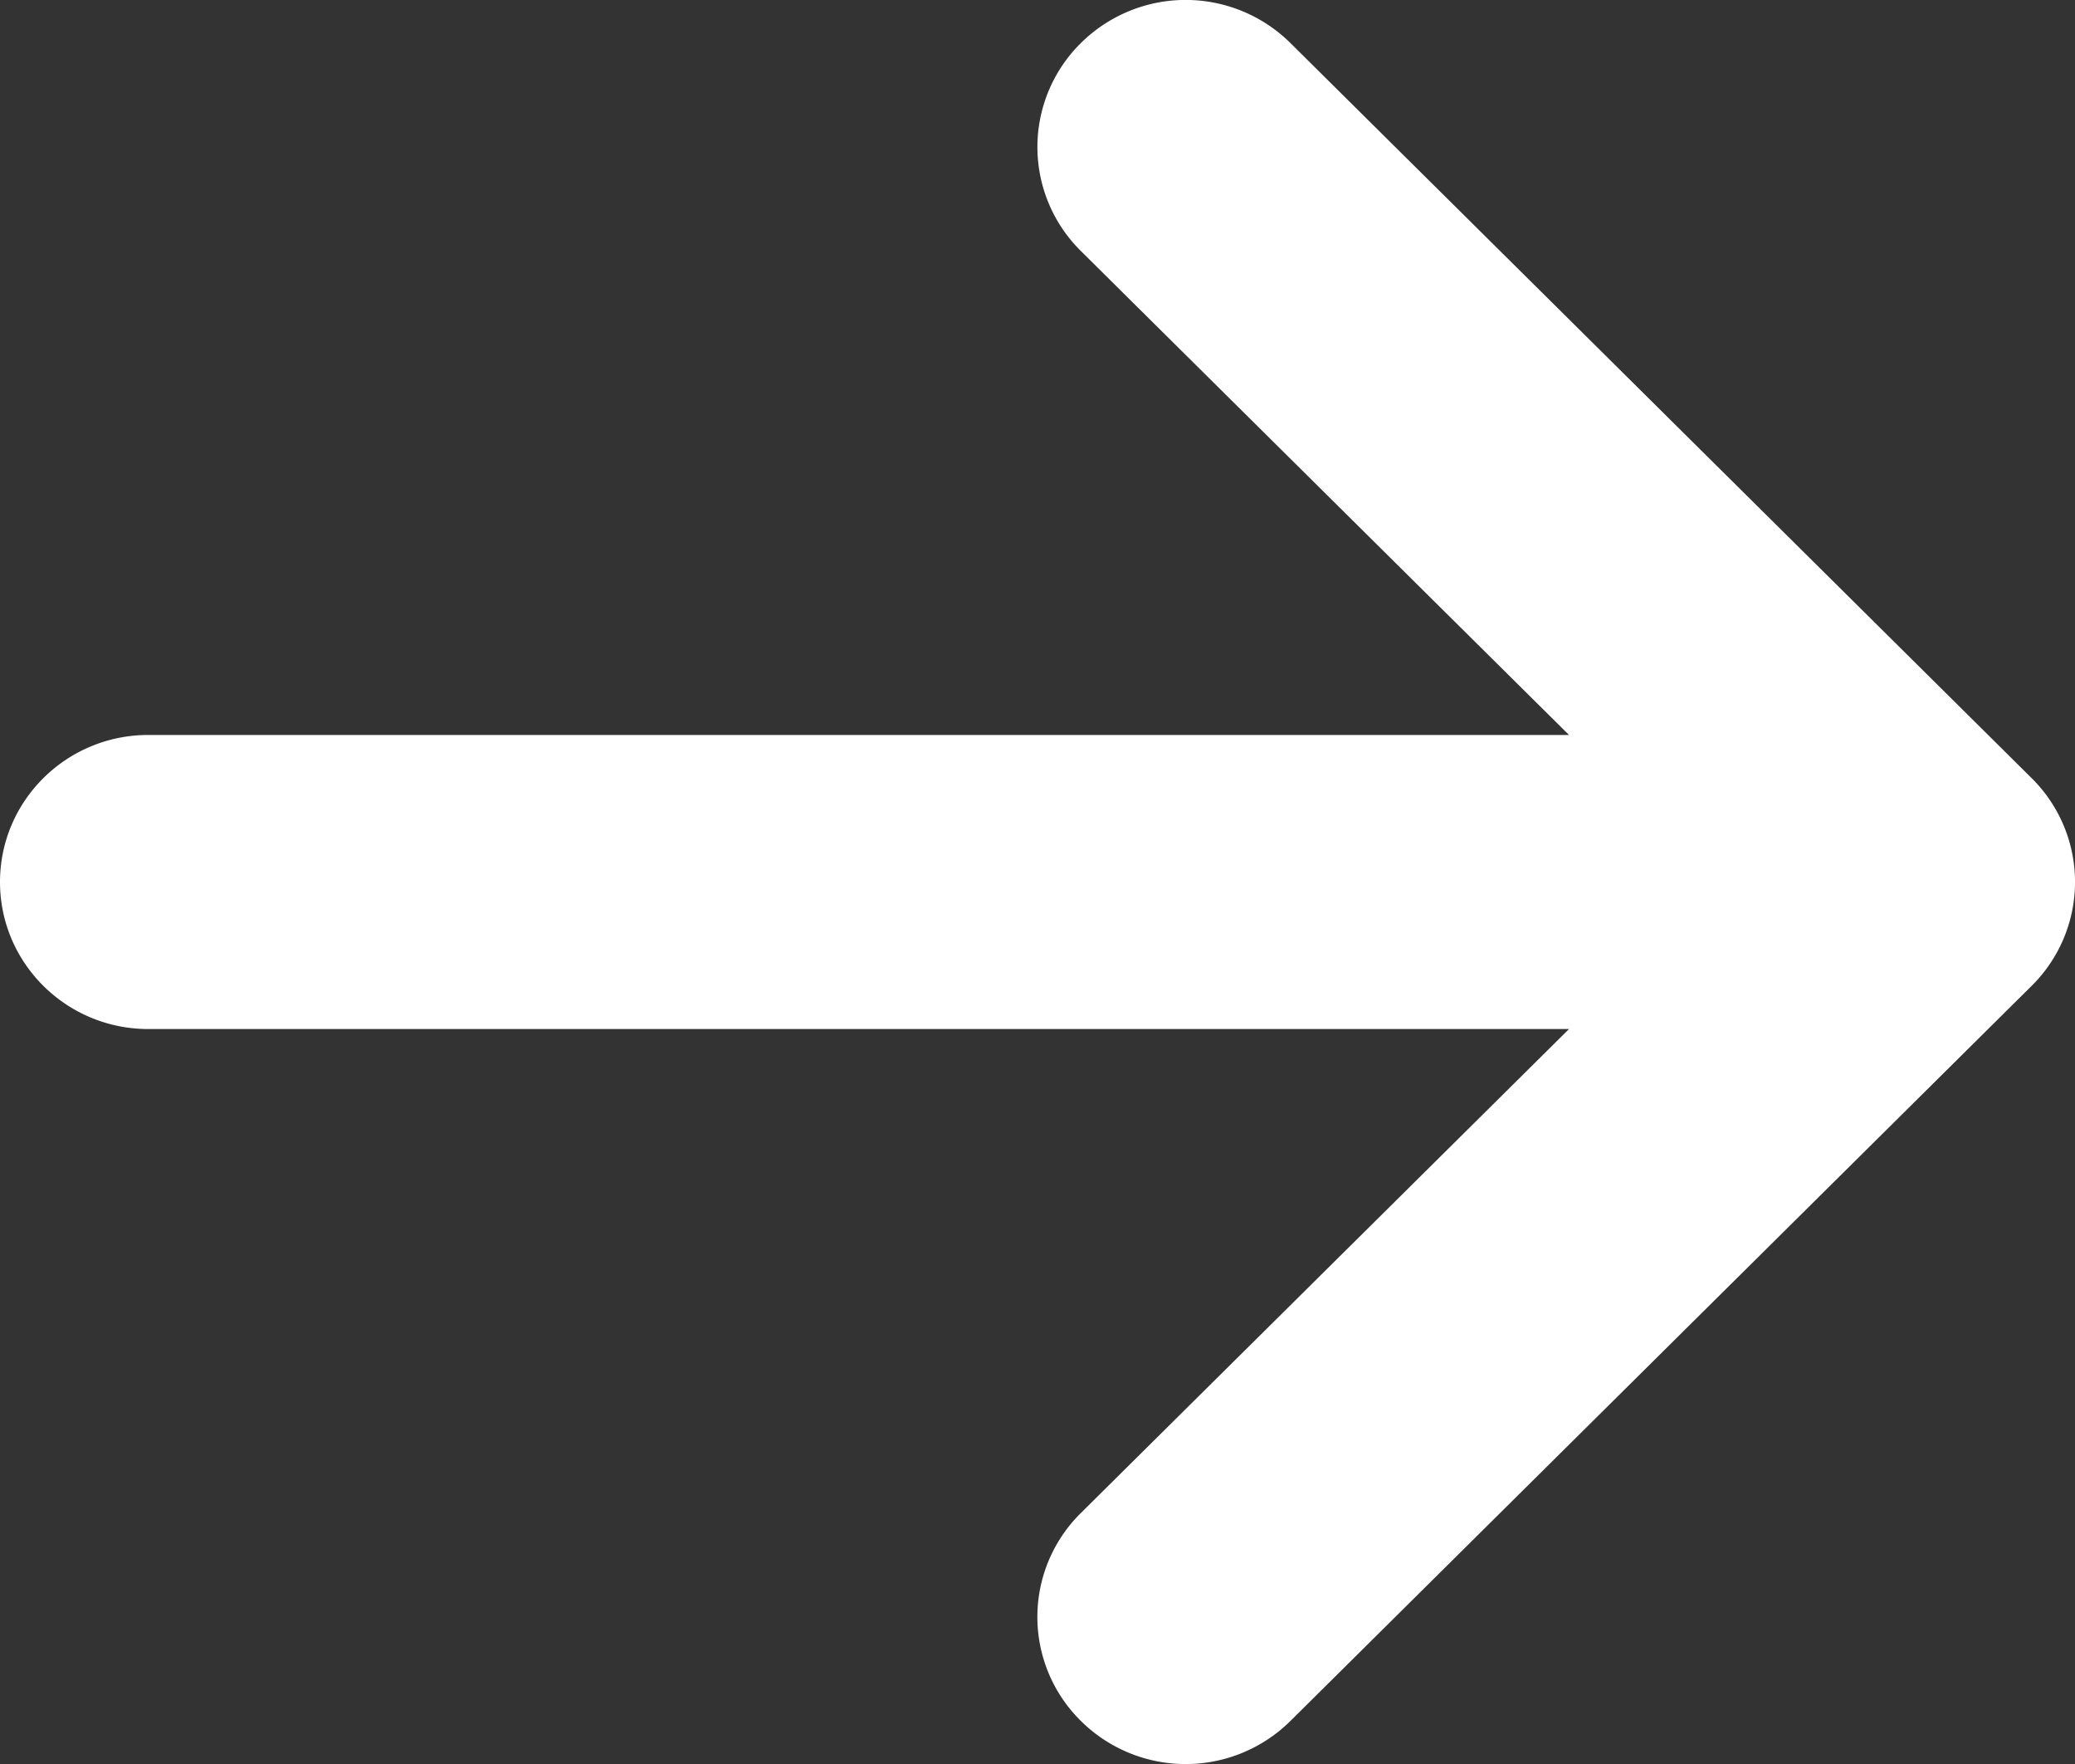 <svg xmlns="http://www.w3.org/2000/svg" width="20" height="17" viewBox="0 0 20 17">
    <rect x="0" y="0" width="20" height="17" fill="#333333" stroke="none"/>
    <path fill="#FFF" fill-rule="nonzero" d="M12.438 16.585l7.143-7.083a1.407 1.407 0 0 0 0-2.004L12.438.415a1.435 1.435 0 0 0-2.02 0 1.408 1.408 0 0 0 0 2.004l4.705 4.664H1.429C.64 7.083 0 7.718 0 8.5s.64 1.417 1.429 1.417h13.694l-4.705 4.664a1.407 1.407 0 0 0 0 2.004 1.435 1.435 0 0 0 2.02 0z"/>
</svg>
